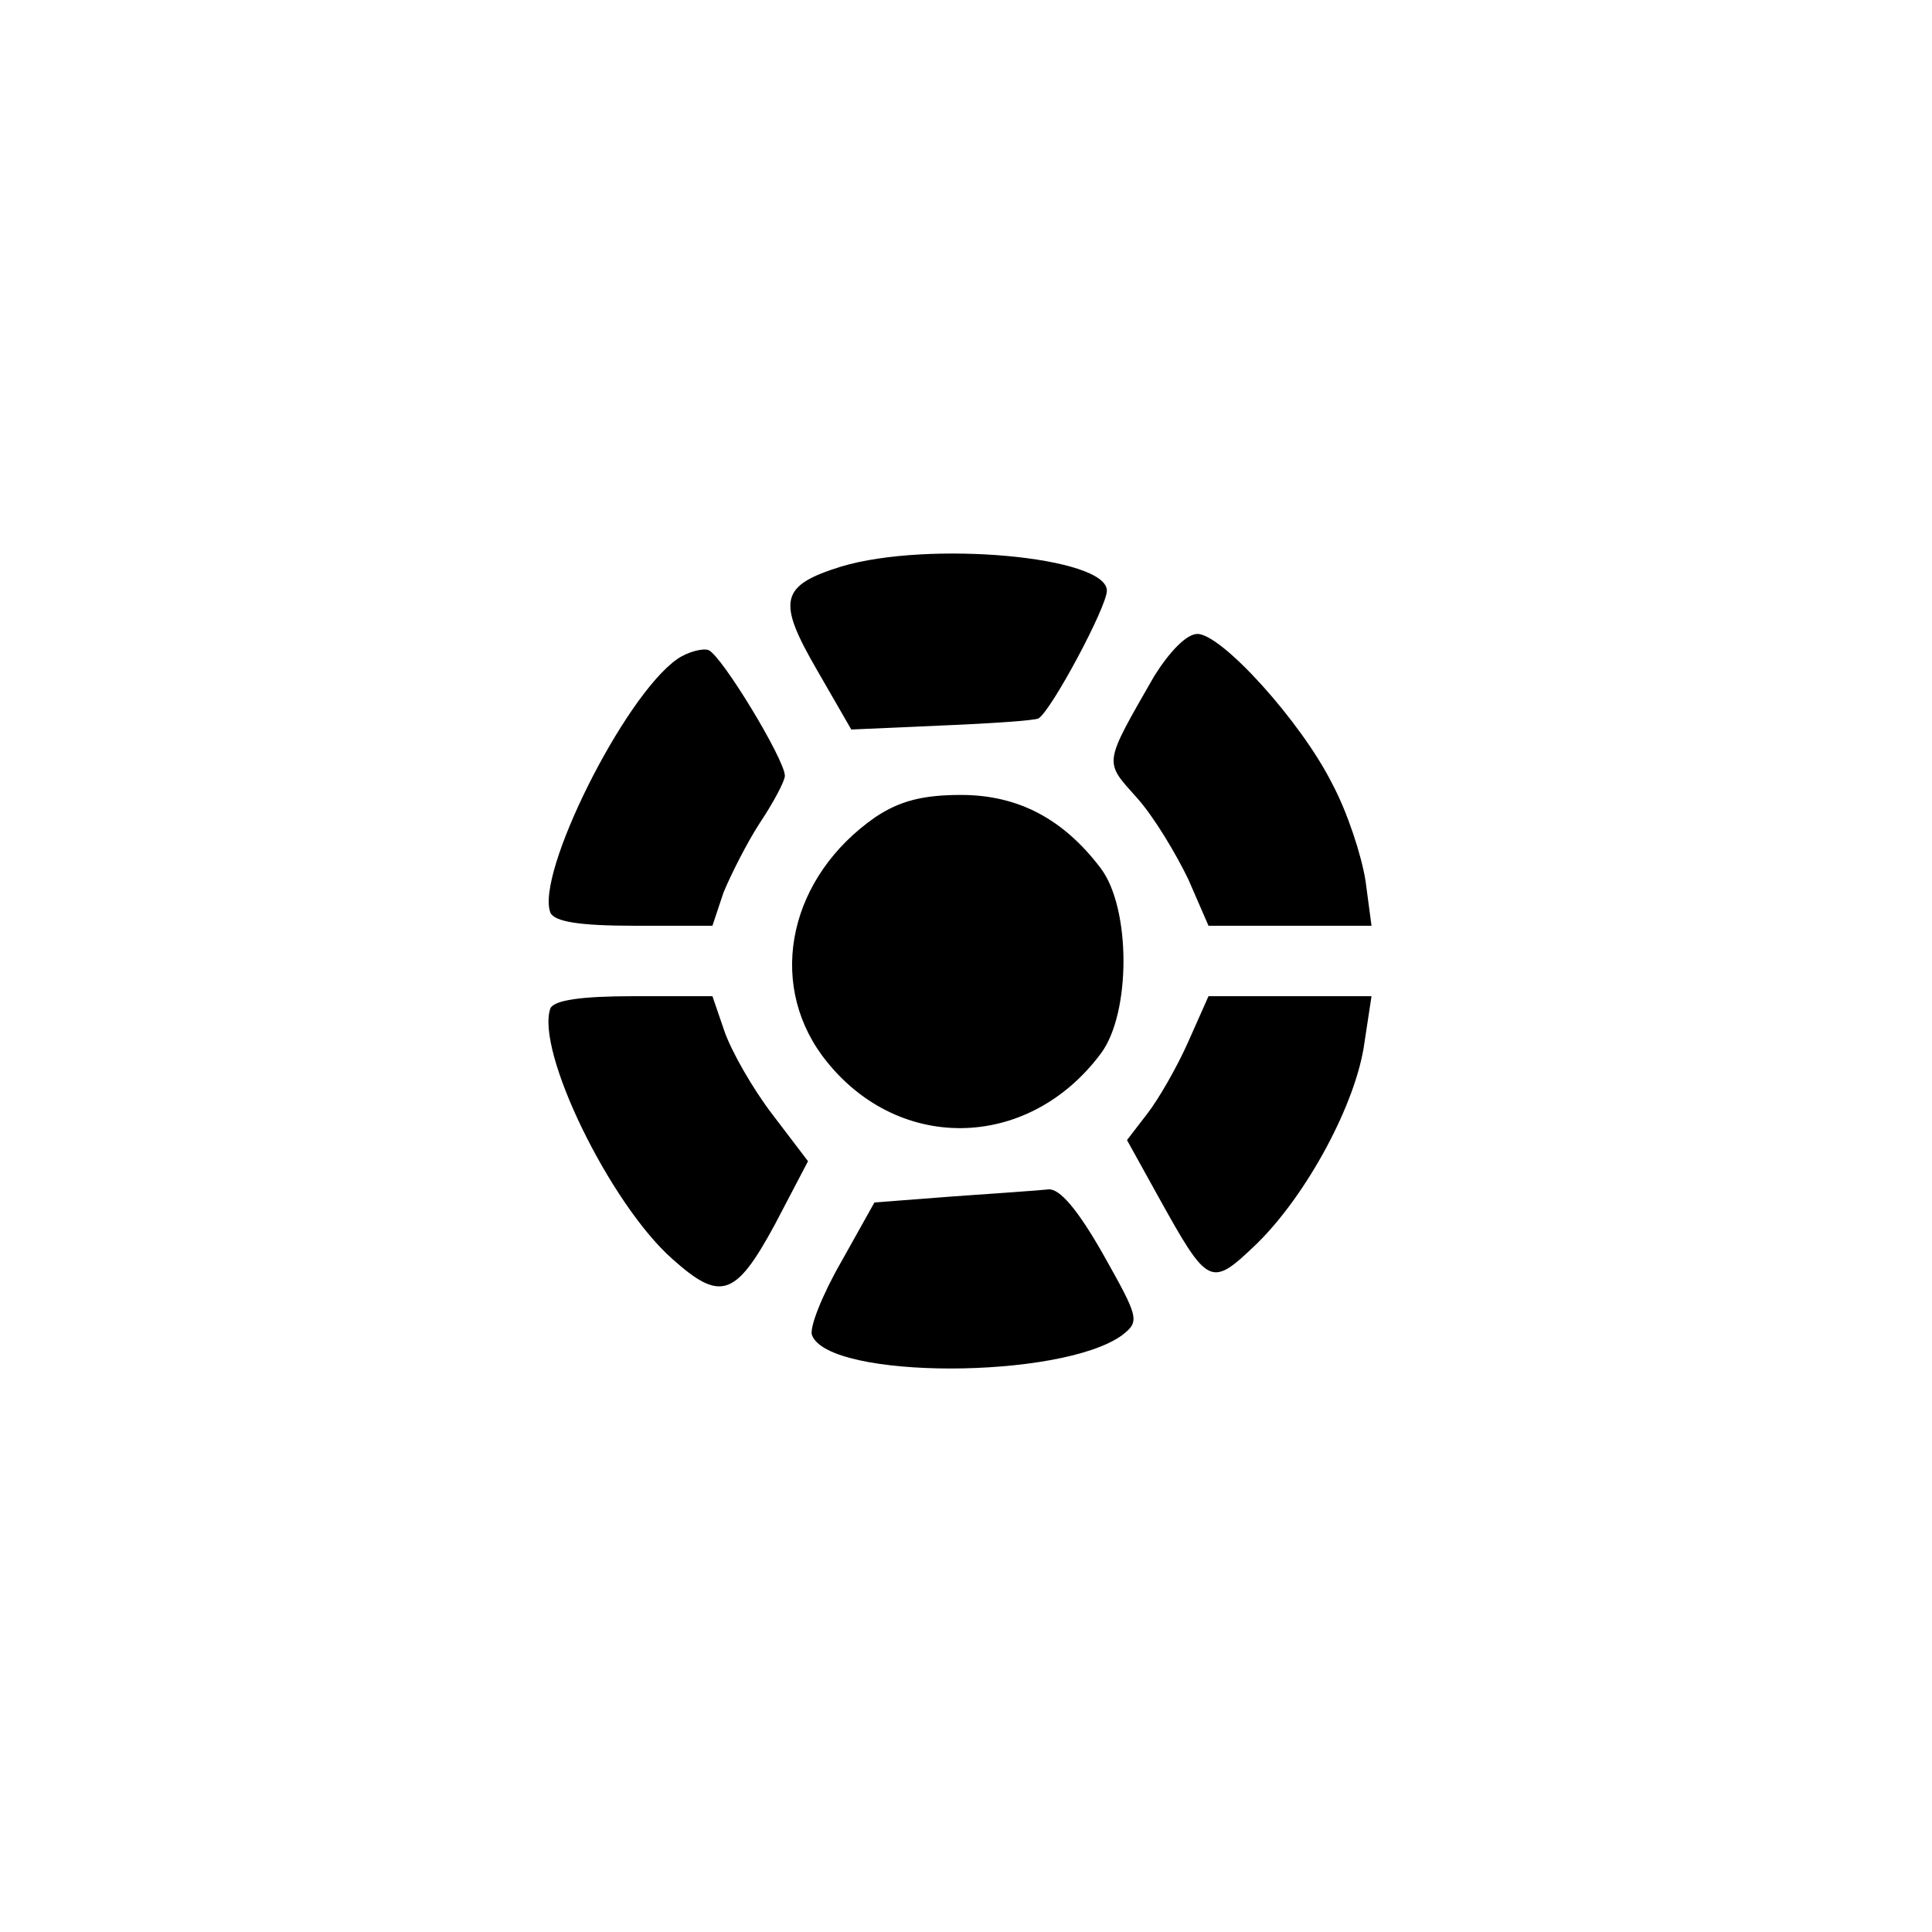 <?xml version="1.0" standalone="no"?>
<!DOCTYPE svg PUBLIC "-//W3C//DTD SVG 20010904//EN"
 "http://www.w3.org/TR/2001/REC-SVG-20010904/DTD/svg10.dtd">
<svg version="1.0" xmlns="http://www.w3.org/2000/svg"
 width="192pt" height="192pt" viewBox="0 0 192 192"
 preserveAspectRatio="xMidYMid meet">
<g transform="translate(0,192) scale(0.1,-0.1)"
fill="#000000" stroke="none">
811 c445 -92 729 -532 635 -987 -62 -301 -295 -546 -601 -630 -91 -26 -329
-26 -420 0 -291 80 -516 305 -596 596 -26 91 -26 329 0 420 120 433 542 692
982 601z"/>
<path d="M836 1357 c-61 -19 -64 -34 -24 -103 l34 -59 90 4 c49 2 92 5 96 7
13 8 68 111 68 127 0 34 -177 50 -264 24z"/>
<path d="M1147 1248 c-51 -89 -50 -84 -17 -121 17 -19 39 -56 51 -81 l20 -46
81 0 81 0 -6 45 c-4 25 -18 68 -33 96 -31 62 -110 149 -134 149 -11 0 -28 -18
-43 -42z"/>
<path d="M673 1265 c-53 -37 -141 -214 -126 -252 4 -9 29 -13 83 -13 l78 0 11
33 c7 17 23 49 36 69 14 21 25 42 25 47 0 16 -63 120 -76 125 -6 2 -21 -2 -31
-9z"/>
<path d="M870 1108 c-85 -59 -108 -162 -53 -237 72 -97 204 -96 277 2 30 40
30 144 0 184 -37 49 -82 73 -139 73 -38 0 -61 -6 -85 -22z"/>
<path d="M547 918 c-15 -42 59 -194 121 -249 48 -43 63 -38 102 34 l33 63 -35
46 c-20 26 -41 63 -48 83 l-12 35 -78 0 c-53 0 -79 -4 -83 -12z"/>
<path d="M1181 885 c-11 -25 -30 -58 -41 -72 l-20 -26 31 -56 c50 -90 52 -91
98 -47 50 49 99 140 107 200 l7 46 -81 0 -81 0 -20 -45z"/>
<path d="M947 731 l-78 -6 -33 -59 c-19 -33 -32 -66 -29 -73 17 -44 247 -44
308 0 18 14 17 17 -19 81 -25 44 -43 65 -54 64 -9 -1 -52 -4 -95 -7z"/>
</g>
</svg>
